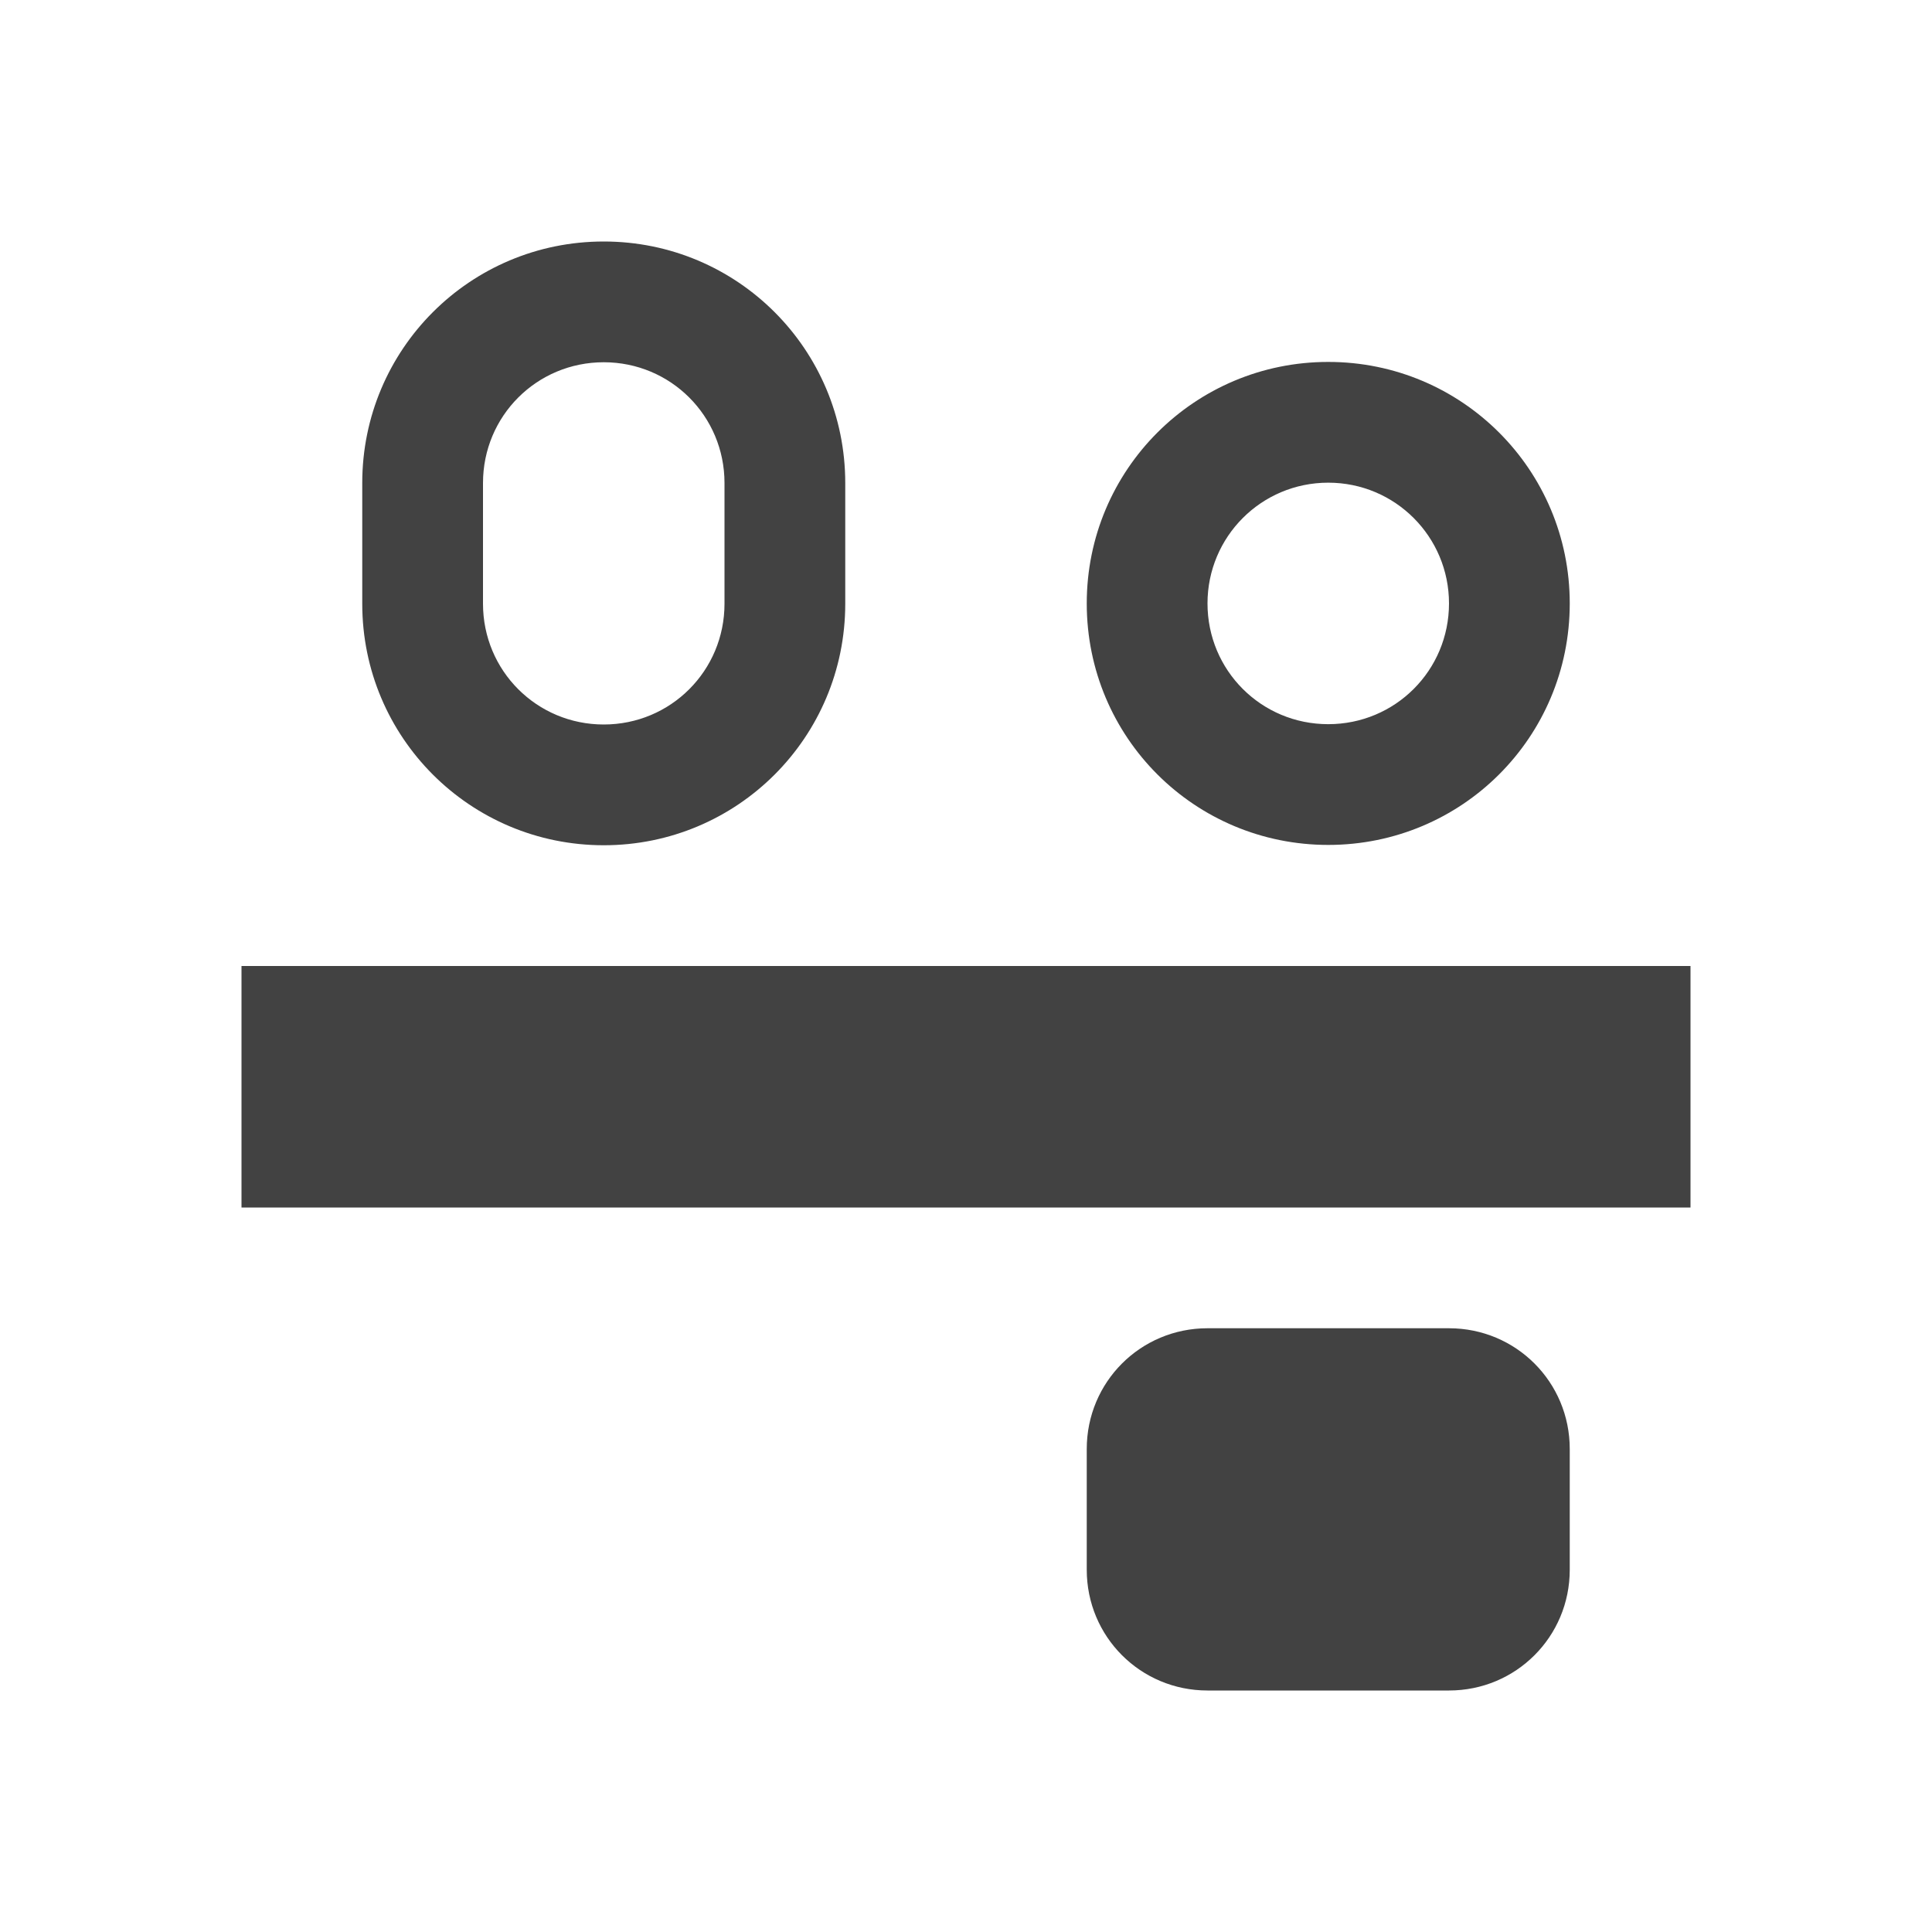 
<svg xmlns="http://www.w3.org/2000/svg" xmlns:xlink="http://www.w3.org/1999/xlink" width="24px" height="24px" viewBox="0 0 24 24" version="1.1">
<g id="surface1">
<defs>
  <style id="current-color-scheme" type="text/css">
   .ColorScheme-Text { color:#424242; } .ColorScheme-Highlight { color:#eeeeee; }
  </style>
 </defs>
<path style="fill:currentColor" class="ColorScheme-Text" d="M 3 15 L 21 15 L 21 12 L 3 12 Z M 4.5 7.5 C 4.5 9.16 5.84 10.5 7.5 10.5 C 9.16 10.5 10.5 9.16 10.5 7.5 L 10.5 6 C 10.5 4.34 9.16 3 7.5 3 C 5.84 3 4.5 4.34 4.5 6 Z M 6 7.5 L 6 6 C 6 5.168 6.668 4.5 7.5 4.5 C 8.332 4.5 9 5.168 9 6 L 9 7.5 C 9 8.332 8.332 9 7.5 9 C 6.668 9 6 8.332 6 7.5 Z M 13.5 19.5 C 13.5 20.332 14.168 21 15 21 L 18 21 C 18.832 21 19.5 20.332 19.5 19.5 L 19.5 18 C 19.5 17.168 18.832 16.5 18 16.5 L 15 16.5 C 14.168 16.5 13.5 17.168 13.5 18 Z M 13.5 7.496 C 13.5 9.16 14.84 10.496 16.5 10.496 C 18.16 10.496 19.5 9.16 19.5 7.496 C 19.5 5.836 18.16 4.496 16.5 4.496 C 14.84 4.496 13.5 5.836 13.5 7.496 Z M 15 7.496 C 15 6.668 15.668 5.996 16.5 5.996 C 17.332 5.996 18 6.668 18 7.496 C 18 8.328 17.332 8.996 16.5 8.996 C 15.668 8.996 15 8.328 15 7.496 Z M 15 7.496 "/>
</g>
</svg>
